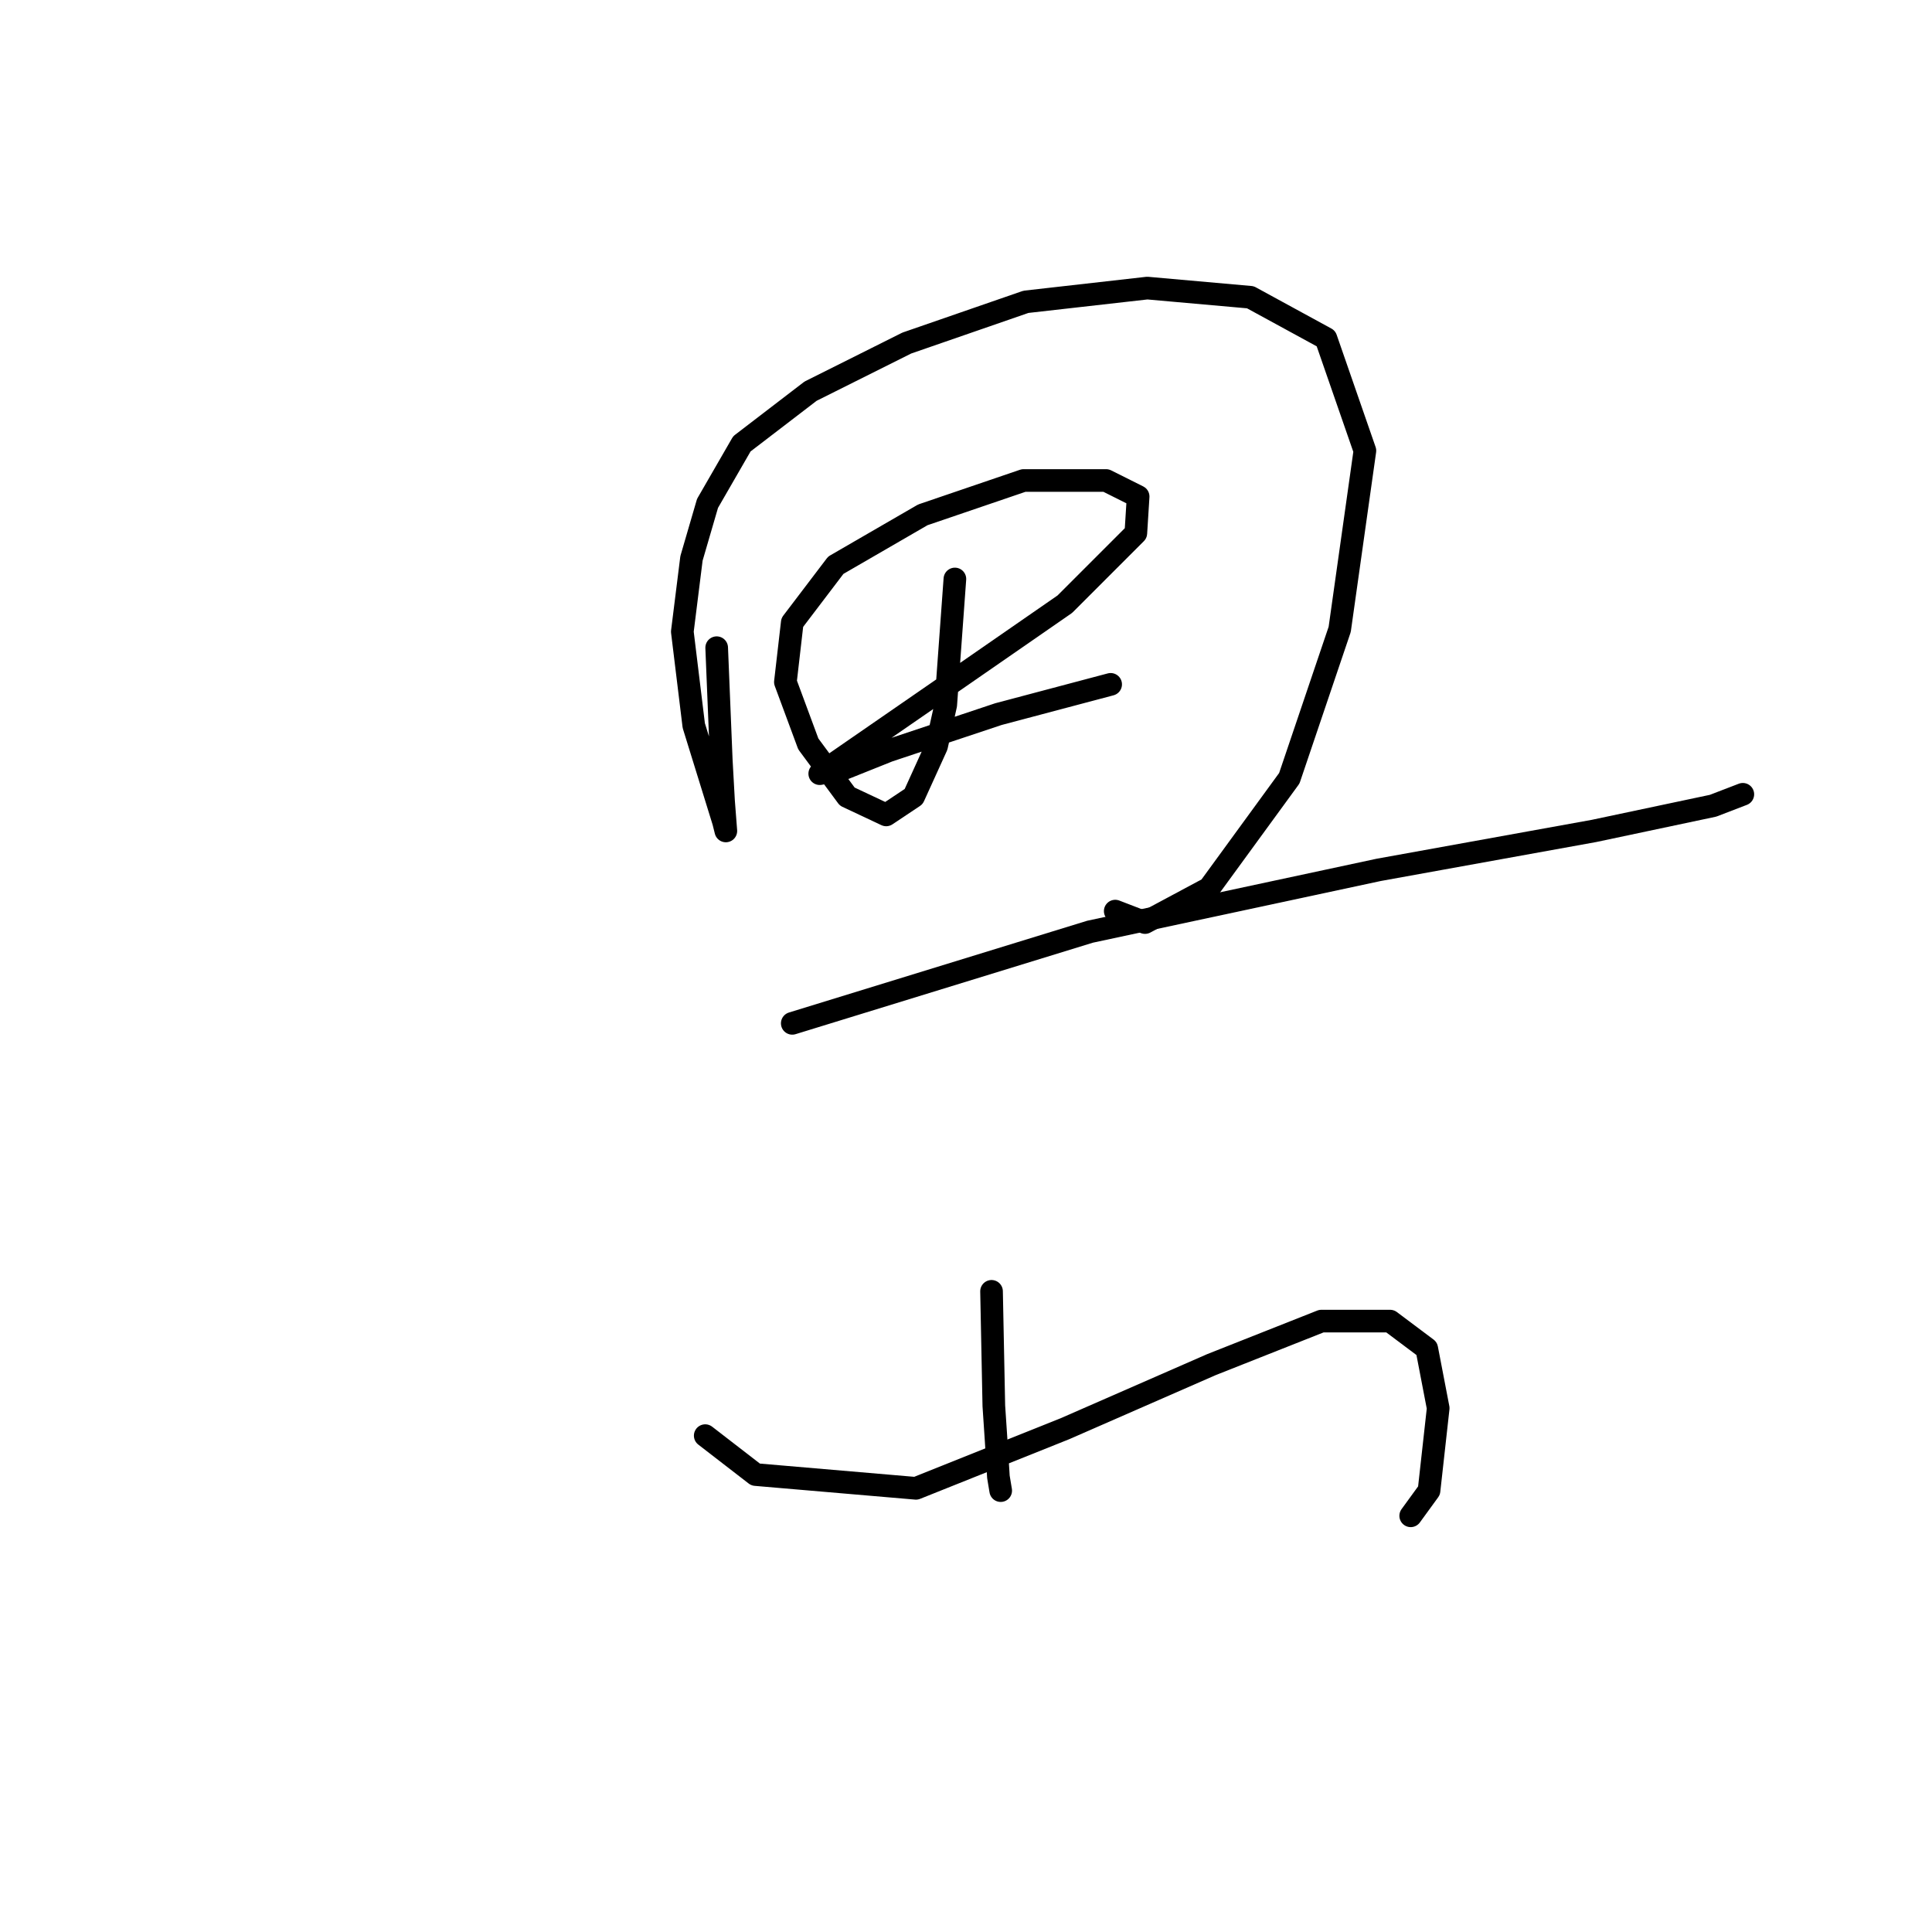 <?xml version="1.0" standalone="no"?>
    <svg width="256" height="256" xmlns="http://www.w3.org/2000/svg" version="1.1">
    <polyline stroke="black" stroke-width="3" stroke-linecap="round" fill="transparent" stroke-linejoin="round" points="94.964 85.823 95.571 100.695 95.874 106.158 96.178 110.104 95.874 108.89 91.928 96.143 90.411 83.699 91.625 73.987 93.75 66.702 98.302 58.811 107.407 51.831 120.155 45.457 135.937 39.994 152.023 38.173 165.681 39.387 175.696 44.85 180.856 59.722 177.517 83.395 170.84 103.123 160.217 117.692 151.719 122.244 147.774 120.727 147.774 120.727 " />
        <polyline stroke="black" stroke-width="3" stroke-linecap="round" fill="transparent" stroke-linejoin="round" points="126.528 76.718 125.314 93.411 124.1 98.874 121.065 105.551 117.423 107.979 112.263 105.551 107.104 98.571 104.069 90.376 104.979 82.485 110.746 74.897 122.279 68.22 135.633 63.667 146.56 63.667 150.809 65.792 150.505 70.648 141.096 80.057 125.314 90.983 112.567 99.785 108.621 102.516 111.656 101.909 117.727 99.481 132.295 94.625 147.167 90.68 147.167 90.68 " />
        <polyline stroke="black" stroke-width="3" stroke-linecap="round" fill="transparent" stroke-linejoin="round" points="104.979 135.598 144.435 123.458 182.677 115.264 211.207 110.104 226.989 106.765 230.934 105.248 230.934 105.248 " />
        <polyline stroke="black" stroke-width="3" stroke-linecap="round" fill="transparent" stroke-linejoin="round" points="131.384 171.109 131.688 186.284 131.991 190.837 132.295 195.693 132.598 197.514 132.598 197.514 " />
        <polyline stroke="black" stroke-width="3" stroke-linecap="round" fill="transparent" stroke-linejoin="round" points="93.446 190.23 100.123 195.389 121.369 197.21 141.096 189.319 160.521 180.821 175.089 175.054 184.194 175.054 189.051 178.696 190.568 186.588 189.354 197.514 186.926 200.852 186.926 200.852 " />
        </svg>
